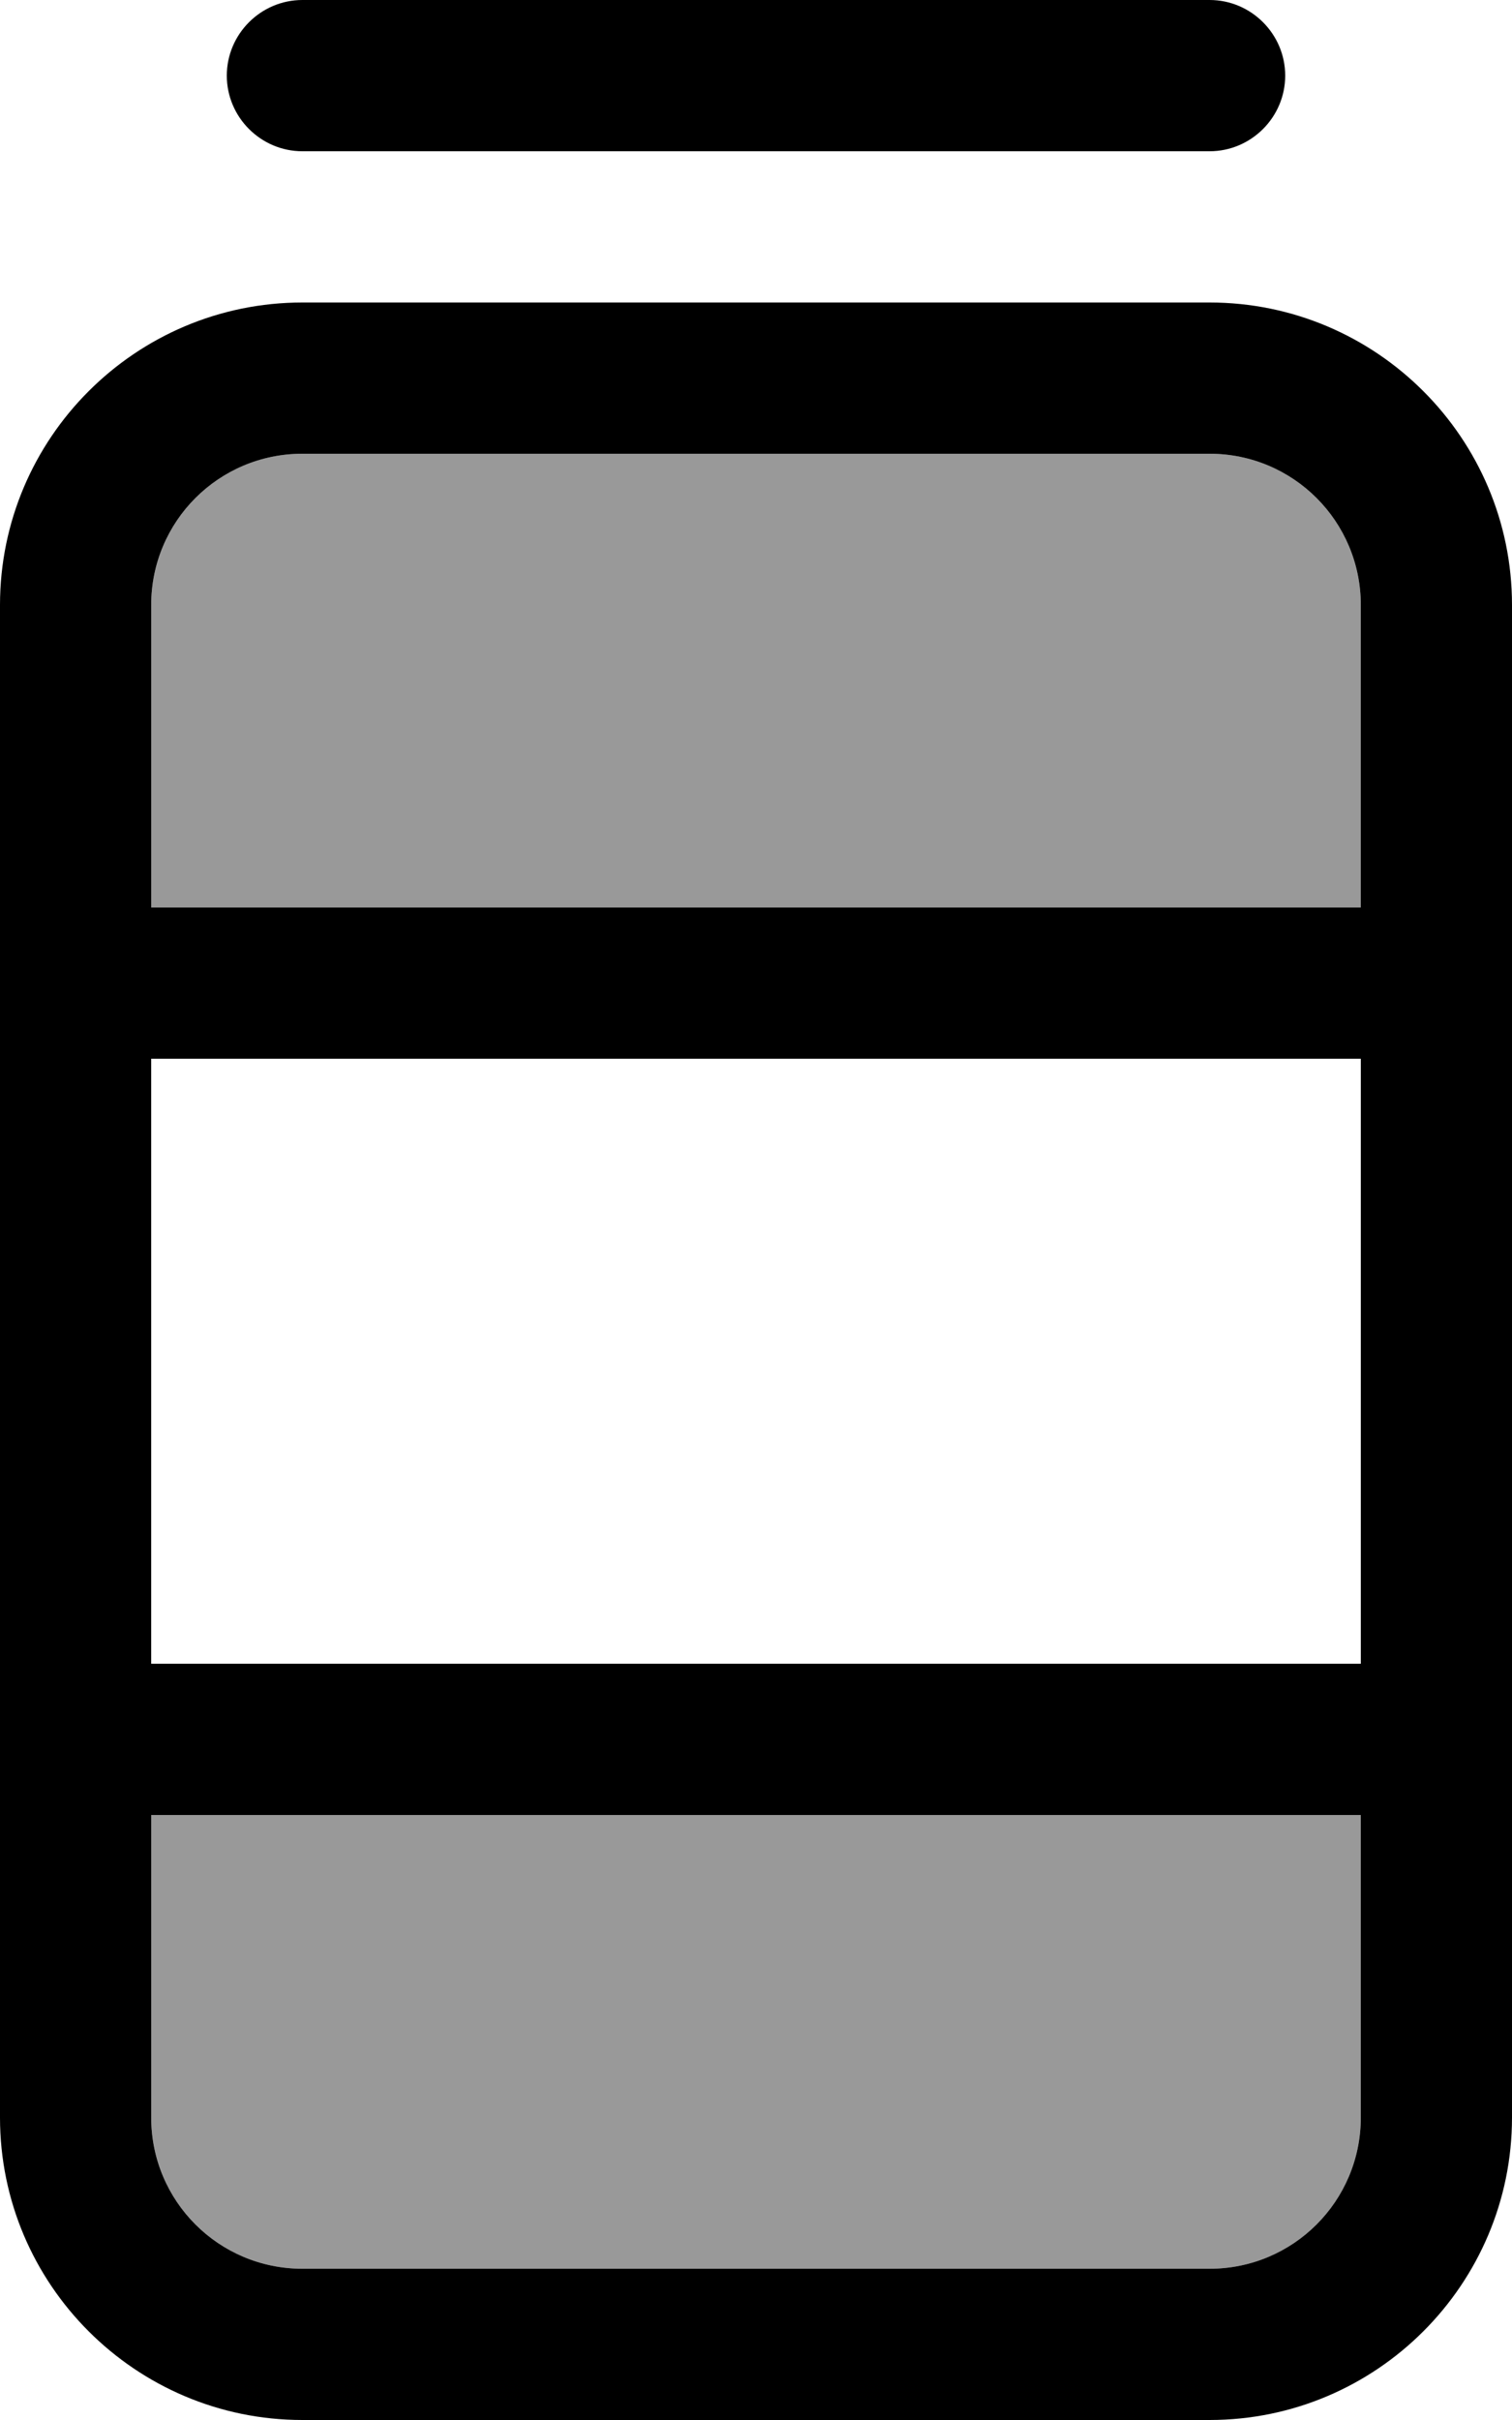 <svg fill="currentColor" xmlns="http://www.w3.org/2000/svg" viewBox="0 0 320 512"><!--! Font Awesome Pro 6.7.2 by @fontawesome - https://fontawesome.com License - https://fontawesome.com/license (Commercial License) Copyright 2024 Fonticons, Inc. --><defs><style>.fa-secondary{opacity:.4}</style></defs><path class="fa-secondary" d="M32 128l0 64 256 0 0-64c0-17.7-14.3-32-32-32L64 96c-17.7 0-32 14.3-32 32zm0 256l0 64c0 17.7 14.3 32 32 32l192 0c17.7 0 32-14.3 32-32l0-64L32 384z"/><path class="fa-primary" d="M64 0L256 0c8.8 0 16 7.2 16 16s-7.2 16-16 16L64 32c-8.8 0-16-7.2-16-16S55.2 0 64 0zm0 96c-17.7 0-32 14.3-32 32l0 64 256 0 0-64c0-17.7-14.3-32-32-32L64 96zM32 224l0 128 256 0 0-128L32 224zm0 160l0 64c0 17.7 14.3 32 32 32l192 0c17.7 0 32-14.3 32-32l0-64L32 384zM0 128C0 92.7 28.7 64 64 64l192 0c35.3 0 64 28.7 64 64l0 320c0 35.3-28.7 64-64 64L64 512c-35.3 0-64-28.7-64-64L0 128z"/></svg>